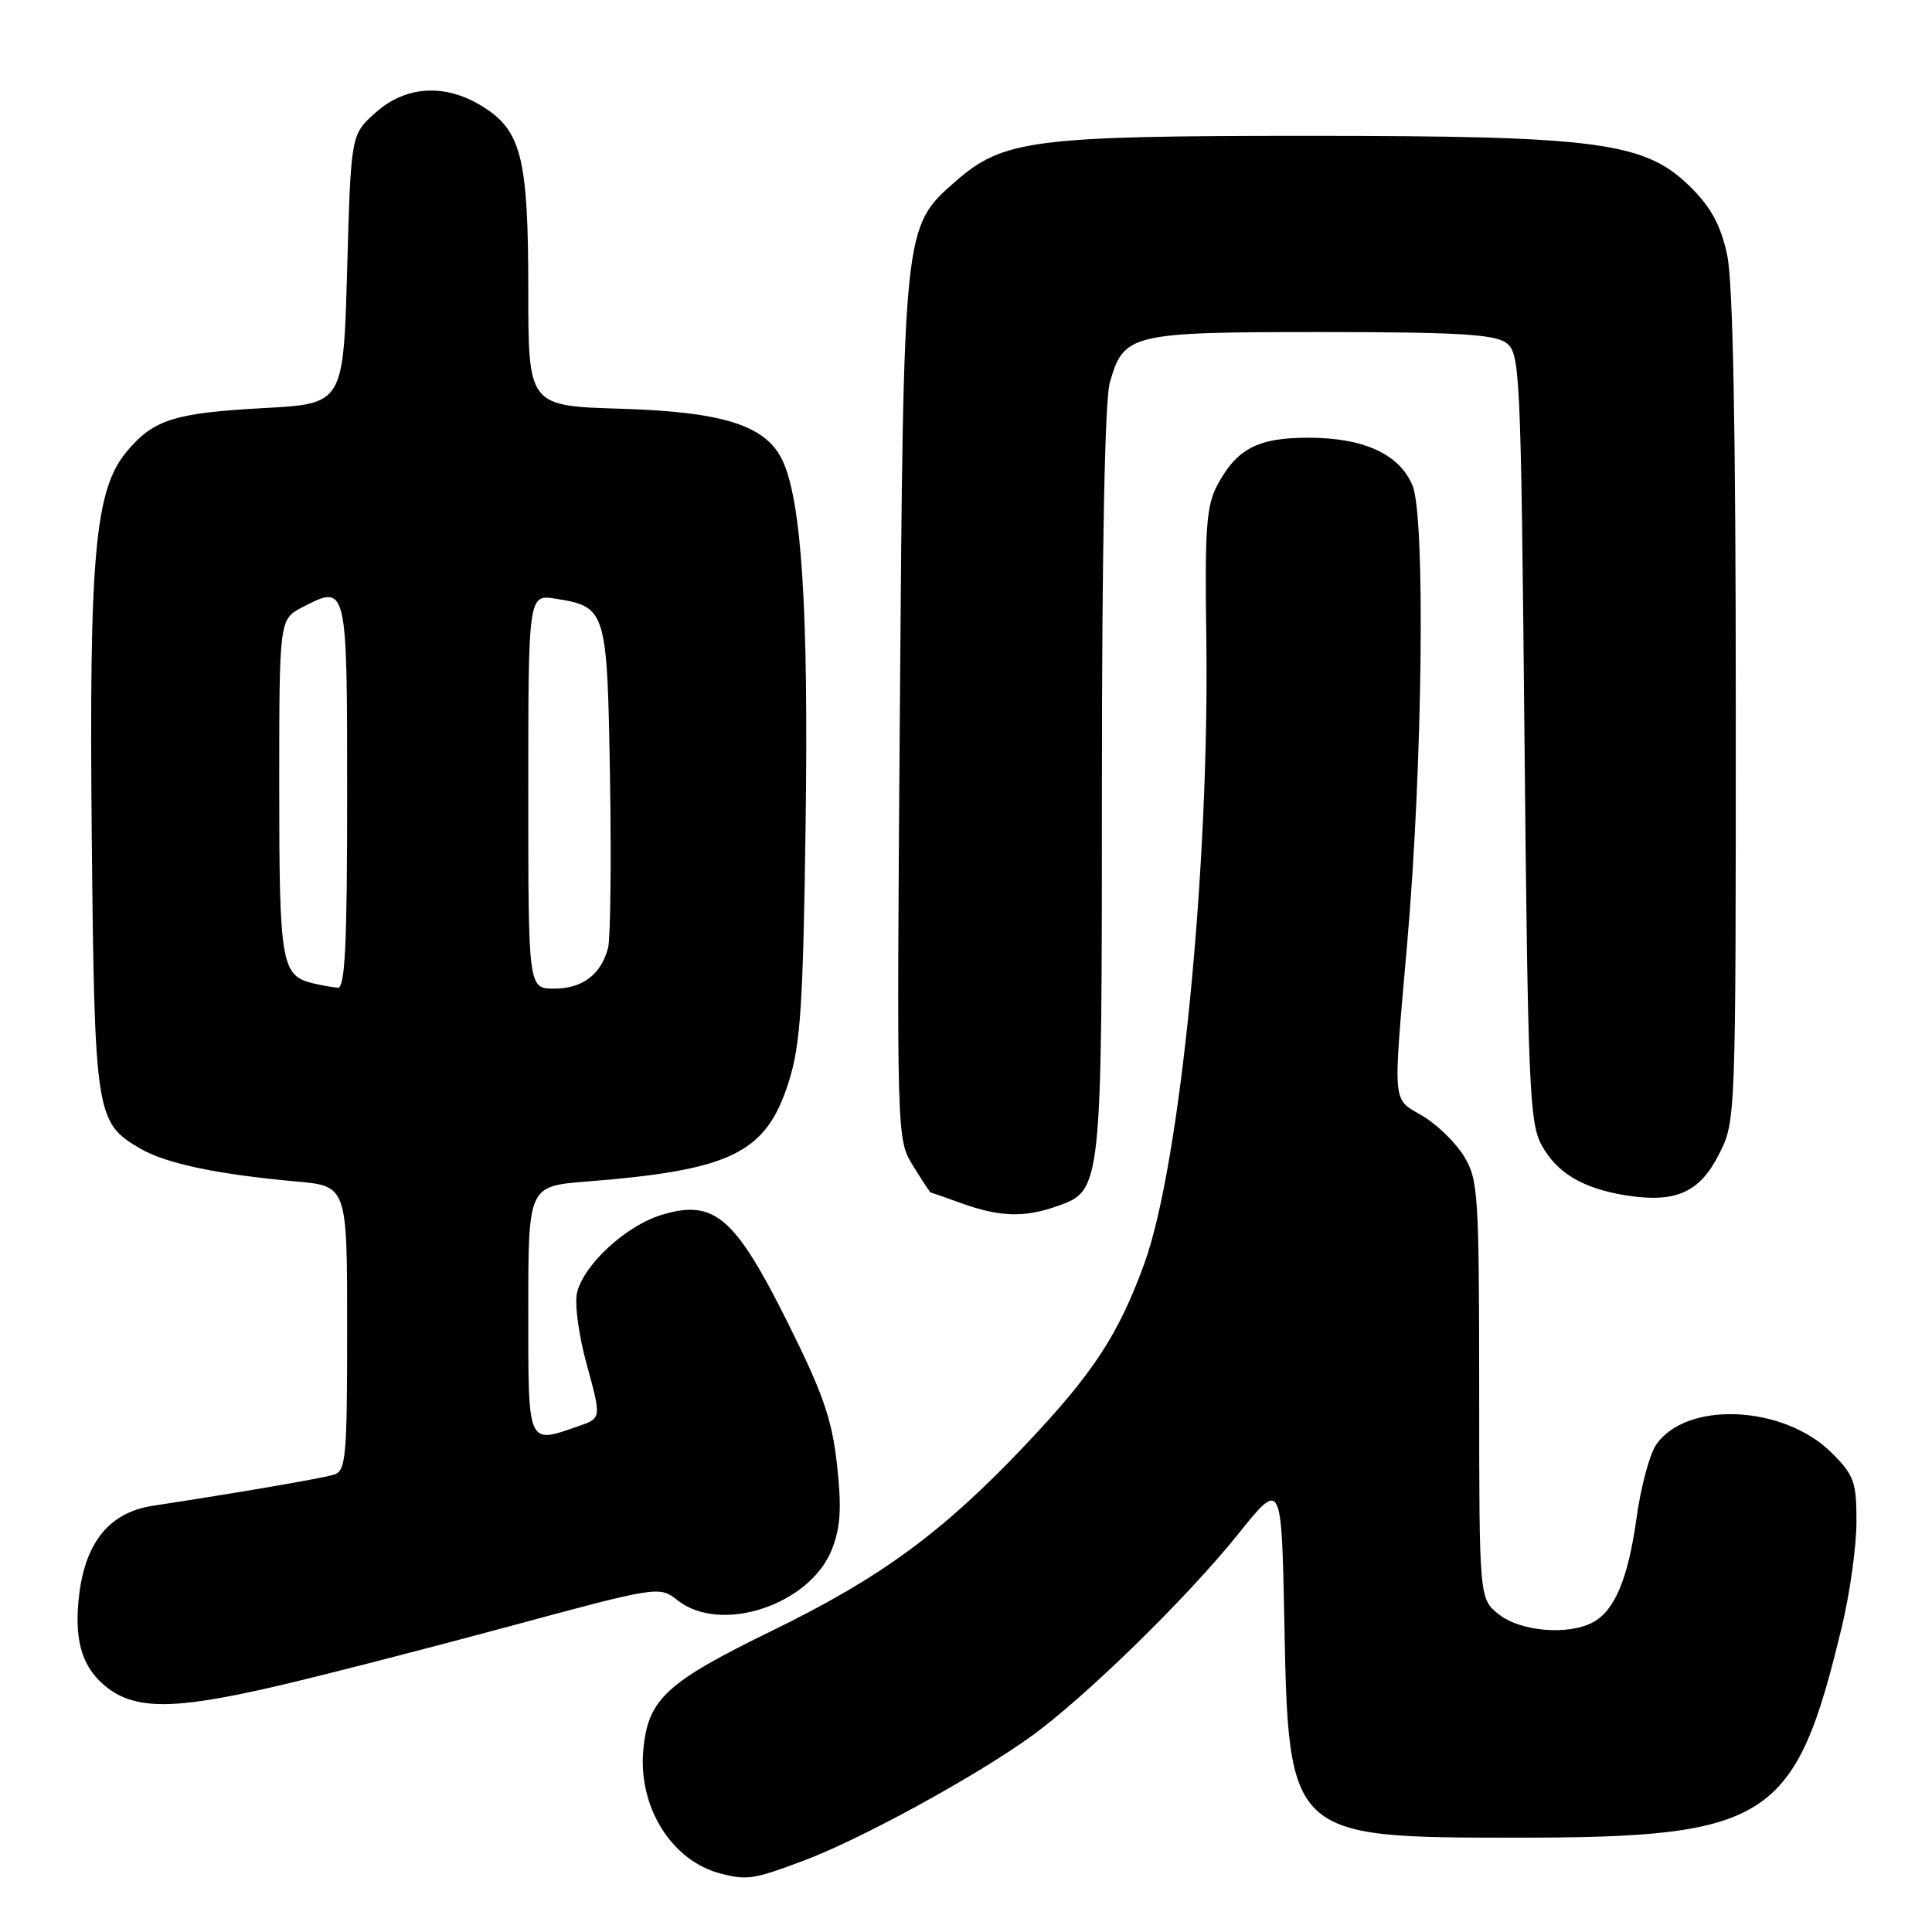<?xml version="1.0" encoding="UTF-8" standalone="no"?>
<!DOCTYPE svg PUBLIC "-//W3C//DTD SVG 1.1//EN" "http://www.w3.org/Graphics/SVG/1.1/DTD/svg11.dtd" >
<svg xmlns="http://www.w3.org/2000/svg" xmlns:xlink="http://www.w3.org/1999/xlink" version="1.1" viewBox="0 0 256 256">
 <g >
 <path fill="currentColor"
d=" M 106.58 246.51 C 114.07 243.69 129.01 235.53 136.50 230.17 C 143.60 225.09 157.27 211.75 164.04 203.30 C 169.81 196.10 169.81 196.10 170.18 214.80 C 170.73 243.43 170.80 243.50 201.00 243.50 C 234.46 243.50 237.89 241.28 244.06 215.53 C 245.12 211.12 245.99 204.87 245.99 201.65 C 246.00 196.37 245.68 195.48 242.72 192.52 C 236.34 186.14 223.29 185.58 219.39 191.53 C 218.55 192.82 217.40 197.14 216.85 201.14 C 215.73 209.19 213.96 213.41 211.06 214.97 C 207.80 216.71 201.51 216.19 198.63 213.93 C 196.00 211.85 196.00 211.85 196.00 184.18 C 195.99 158.24 195.87 156.29 193.99 153.21 C 192.88 151.40 190.41 148.99 188.49 147.86 C 184.43 145.47 184.55 146.89 186.46 125.00 C 188.51 101.53 188.89 68.41 187.16 64.32 C 185.40 60.15 180.70 58.00 173.32 58.00 C 166.66 58.00 163.87 59.46 161.29 64.31 C 159.85 67.01 159.63 70.08 159.84 84.44 C 160.29 114.76 156.38 154.36 151.64 167.40 C 148.22 176.83 144.86 181.96 135.88 191.45 C 124.94 203.01 116.77 209.01 102.50 215.98 C 88.27 222.92 85.89 225.10 85.25 231.79 C 84.51 239.43 89.00 246.61 95.54 248.27 C 99.05 249.16 99.87 249.03 106.58 246.51 Z  M 36.00 223.57 C 41.78 222.25 55.69 218.68 66.93 215.65 C 87.35 210.13 87.35 210.13 89.81 212.07 C 95.53 216.57 107.36 212.64 110.24 205.28 C 111.38 202.36 111.54 199.81 110.91 194.10 C 110.24 188.02 109.06 184.64 104.30 175.10 C 97.36 161.22 94.64 158.89 87.72 160.96 C 83.00 162.38 77.42 167.48 76.47 171.25 C 76.11 172.71 76.66 176.86 77.76 180.86 C 79.69 187.91 79.69 187.91 76.70 188.96 C 69.81 191.35 70.00 191.78 70.00 173.59 C 70.00 157.17 70.00 157.17 77.75 156.56 C 97.00 155.03 101.53 152.79 104.52 143.32 C 106.08 138.39 106.42 133.16 106.75 109.08 C 107.14 80.79 106.22 66.37 103.68 61.00 C 101.49 56.37 95.84 54.57 82.25 54.16 C 70.00 53.79 70.00 53.79 70.00 38.37 C 70.00 20.84 69.08 17.24 63.81 14.03 C 58.92 11.04 53.73 11.37 49.77 14.92 C 46.50 17.83 46.50 17.83 46.00 35.67 C 45.50 53.50 45.50 53.50 35.00 54.07 C 23.12 54.72 20.37 55.58 16.82 59.80 C 12.57 64.86 11.79 73.43 12.16 111.00 C 12.53 147.78 12.69 148.76 18.60 152.20 C 21.98 154.17 28.79 155.61 39.25 156.55 C 46.00 157.16 46.00 157.16 46.00 176.01 C 46.00 193.10 45.84 194.92 44.25 195.40 C 42.67 195.89 31.37 197.83 20.27 199.52 C 14.58 200.39 11.36 204.25 10.50 211.24 C 9.79 216.97 10.74 220.59 13.64 223.15 C 17.51 226.57 22.53 226.66 36.00 223.57 Z  M 139.88 159.89 C 146.04 157.74 146.00 158.15 146.01 103.80 C 146.01 72.96 146.40 53.11 147.04 50.78 C 148.87 44.21 149.72 44.00 175.03 44.00 C 192.95 44.00 198.02 44.29 199.56 45.42 C 201.42 46.78 201.52 48.81 202.00 97.67 C 202.45 143.80 202.66 148.80 204.27 151.73 C 206.29 155.43 209.75 157.49 215.50 158.40 C 222.02 159.42 225.19 158.03 227.75 153.00 C 230.00 148.58 230.00 148.58 230.00 93.84 C 230.00 56.78 229.63 37.39 228.86 33.80 C 228.04 29.94 226.75 27.52 224.11 24.89 C 218.04 18.81 212.06 18.00 173.23 18.00 C 136.86 18.00 132.90 18.52 126.57 24.07 C 119.71 30.10 119.72 29.96 119.24 93.73 C 118.81 150.96 118.81 150.96 120.99 154.48 C 122.18 156.41 123.24 158.01 123.33 158.02 C 123.42 158.02 125.30 158.68 127.50 159.47 C 132.39 161.23 135.71 161.35 139.88 159.89 Z  M 41.50 130.30 C 37.28 129.31 37.00 127.68 37.00 104.33 C 37.00 82.05 37.00 82.05 40.09 80.45 C 46.00 77.40 46.00 77.39 46.00 105.47 C 46.00 125.29 45.72 130.97 44.75 130.88 C 44.06 130.82 42.60 130.56 41.50 130.30 Z  M 70.00 104.87 C 70.00 78.74 70.00 78.74 73.68 79.34 C 80.35 80.42 80.46 80.79 80.83 103.16 C 81.01 114.21 80.89 124.29 80.58 125.56 C 79.68 129.10 77.19 131.00 73.43 131.00 C 70.00 131.00 70.00 131.00 70.00 104.87 Z "/>
</g>
</svg>